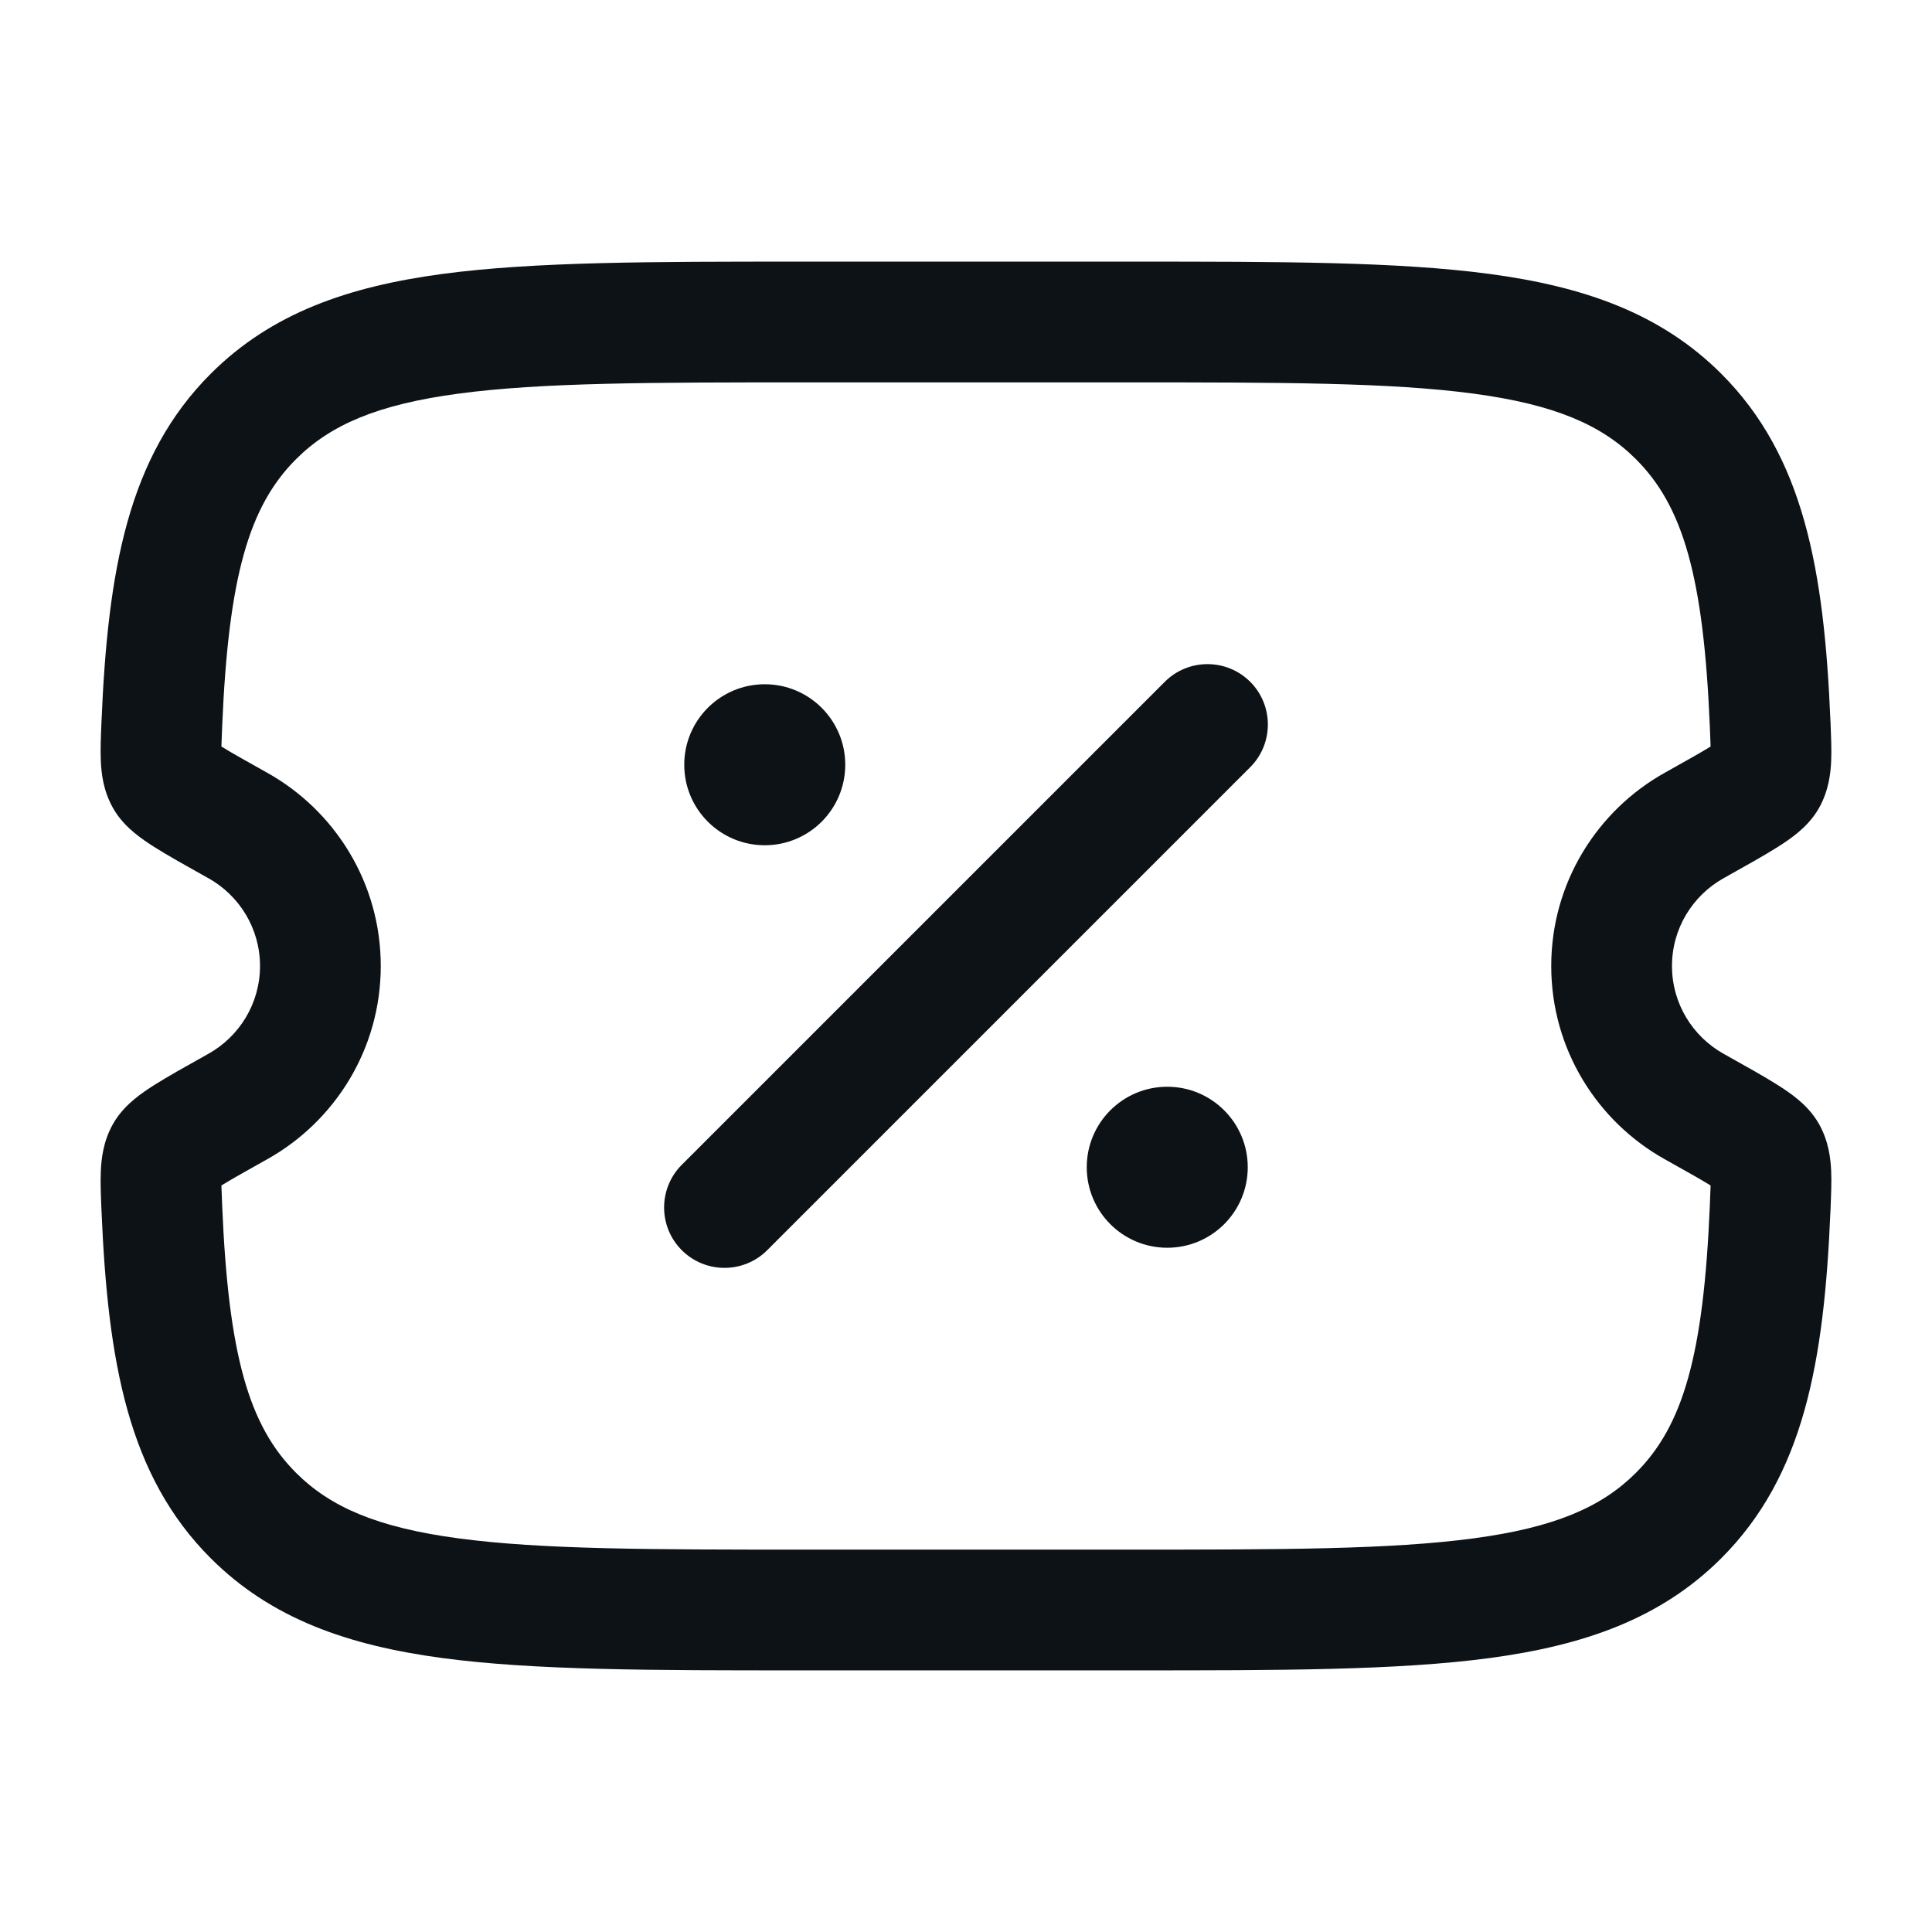 <svg width="48" height="48" viewBox="0 0 48 48" fill="none" xmlns="http://www.w3.org/2000/svg">
<path fill-rule="evenodd" clip-rule="evenodd" d="M19.877 6.5H28.122C31.808 6.5 34.726 6.5 37.009 6.806C39.359 7.121 41.26 7.785 42.76 9.281C44.819 11.335 45.32 14.164 45.477 17.916L45.48 17.964C45.493 18.292 45.507 18.627 45.495 18.908C45.482 19.208 45.435 19.641 45.196 20.069C45.03 20.365 44.809 20.569 44.661 20.692C44.501 20.825 44.322 20.945 44.153 21.052C43.825 21.258 43.382 21.506 42.863 21.796L42.825 21.817C42.054 22.248 41.54 23.066 41.54 24C41.54 24.934 42.054 25.752 42.825 26.183L42.863 26.204C43.383 26.494 43.825 26.742 44.153 26.948C44.322 27.055 44.501 27.175 44.661 27.308C44.809 27.431 45.03 27.635 45.196 27.931C45.435 28.359 45.482 28.792 45.495 29.092C45.507 29.373 45.493 29.708 45.48 30.036L45.477 30.084C45.32 33.836 44.819 36.665 42.76 38.719C41.26 40.215 39.359 40.879 37.009 41.194C34.726 41.5 31.808 41.5 28.122 41.5H19.877C16.192 41.5 13.274 41.5 10.991 41.194C8.641 40.879 6.739 40.215 5.24 38.719C3.181 36.665 2.68 33.836 2.522 30.084L2.52 30.036C2.506 29.708 2.492 29.373 2.505 29.092C2.518 28.792 2.564 28.359 2.804 27.931C2.969 27.635 3.191 27.431 3.339 27.308C3.499 27.175 3.677 27.055 3.847 26.948C4.175 26.742 4.617 26.494 5.137 26.204L5.175 26.183C5.946 25.752 6.46 24.934 6.46 24C6.46 23.066 5.946 22.248 5.175 21.817L5.136 21.796C4.617 21.506 4.174 21.258 3.847 21.052C3.677 20.945 3.499 20.825 3.339 20.692C3.191 20.569 2.969 20.365 2.804 20.069C2.564 19.641 2.518 19.208 2.505 18.908C2.492 18.627 2.506 18.292 2.52 17.964C2.521 17.948 2.522 17.932 2.522 17.916C2.68 14.164 3.181 11.335 5.24 9.281C6.739 7.785 8.641 7.121 10.991 6.806C13.274 6.5 16.192 6.5 19.877 6.5ZM42.494 29.168C42.494 29.168 42.494 29.17 42.495 29.175L42.494 29.168ZM42.498 29.452C42.498 29.465 42.498 29.479 42.498 29.493C42.494 29.621 42.488 29.769 42.48 29.958C42.324 33.67 41.817 35.422 40.641 36.595C39.792 37.442 38.629 37.95 36.611 38.22C34.55 38.497 31.833 38.5 28.01 38.5H19.99C16.167 38.5 13.45 38.497 11.389 38.22C9.371 37.95 8.208 37.442 7.358 36.595C6.183 35.422 5.676 33.67 5.52 29.958C5.512 29.769 5.506 29.621 5.502 29.493C5.502 29.479 5.502 29.465 5.501 29.452C5.751 29.298 6.109 29.098 6.637 28.802C8.317 27.864 9.46 26.067 9.46 24C9.46 21.933 8.317 20.136 6.637 19.198C6.109 18.902 5.751 18.702 5.501 18.548C5.502 18.535 5.502 18.521 5.502 18.507C5.506 18.379 5.512 18.231 5.52 18.042C5.676 14.33 6.183 12.578 7.358 11.405C8.208 10.558 9.371 10.05 11.389 9.78C13.45 9.503 16.167 9.5 19.99 9.5H28.01C31.833 9.5 34.55 9.503 36.611 9.78C38.629 10.05 39.792 10.558 40.641 11.405C41.817 12.578 42.324 14.33 42.48 18.042C42.488 18.231 42.494 18.379 42.498 18.507C42.498 18.521 42.498 18.535 42.498 18.548C42.249 18.702 41.891 18.902 41.362 19.198C39.683 20.136 38.54 21.933 38.54 24C38.54 26.067 39.683 27.864 41.362 28.802C41.891 29.098 42.249 29.298 42.498 29.452ZM42.747 18.381L42.745 18.383C42.753 18.376 42.755 18.375 42.747 18.381ZM42.494 18.832C42.494 18.832 42.494 18.829 42.495 18.825L42.494 18.832ZM5.253 18.381C5.245 18.375 5.247 18.376 5.255 18.383L5.253 18.381ZM5.505 18.825C5.506 18.829 5.506 18.832 5.506 18.832L5.505 18.825ZM5.506 29.168C5.506 29.168 5.506 29.171 5.505 29.175L5.506 29.168ZM5.255 29.617C5.247 29.624 5.245 29.625 5.253 29.619L5.255 29.617ZM42.745 29.617L42.747 29.619C42.755 29.625 42.753 29.624 42.745 29.617ZM31.061 16.939C31.646 17.525 31.646 18.475 31.061 19.061L19.061 31.061C18.475 31.646 17.525 31.646 16.939 31.061C16.353 30.475 16.353 29.525 16.939 28.939L28.939 16.939C29.525 16.354 30.475 16.354 31.061 16.939Z" fill="#0D1217"/>
<path d="M31 29C31 30.105 30.105 31 29 31C27.895 31 27 30.105 27 29C27 27.895 27.895 27 29 27C30.105 27 31 27.895 31 29Z" fill="#0D1217"/>
<path d="M21 19C21 20.105 20.105 21 19 21C17.895 21 17 20.105 17 19C17 17.895 17.895 17 19 17C20.105 17 21 17.895 21 19Z" fill="#0D1217"/>
</svg>
